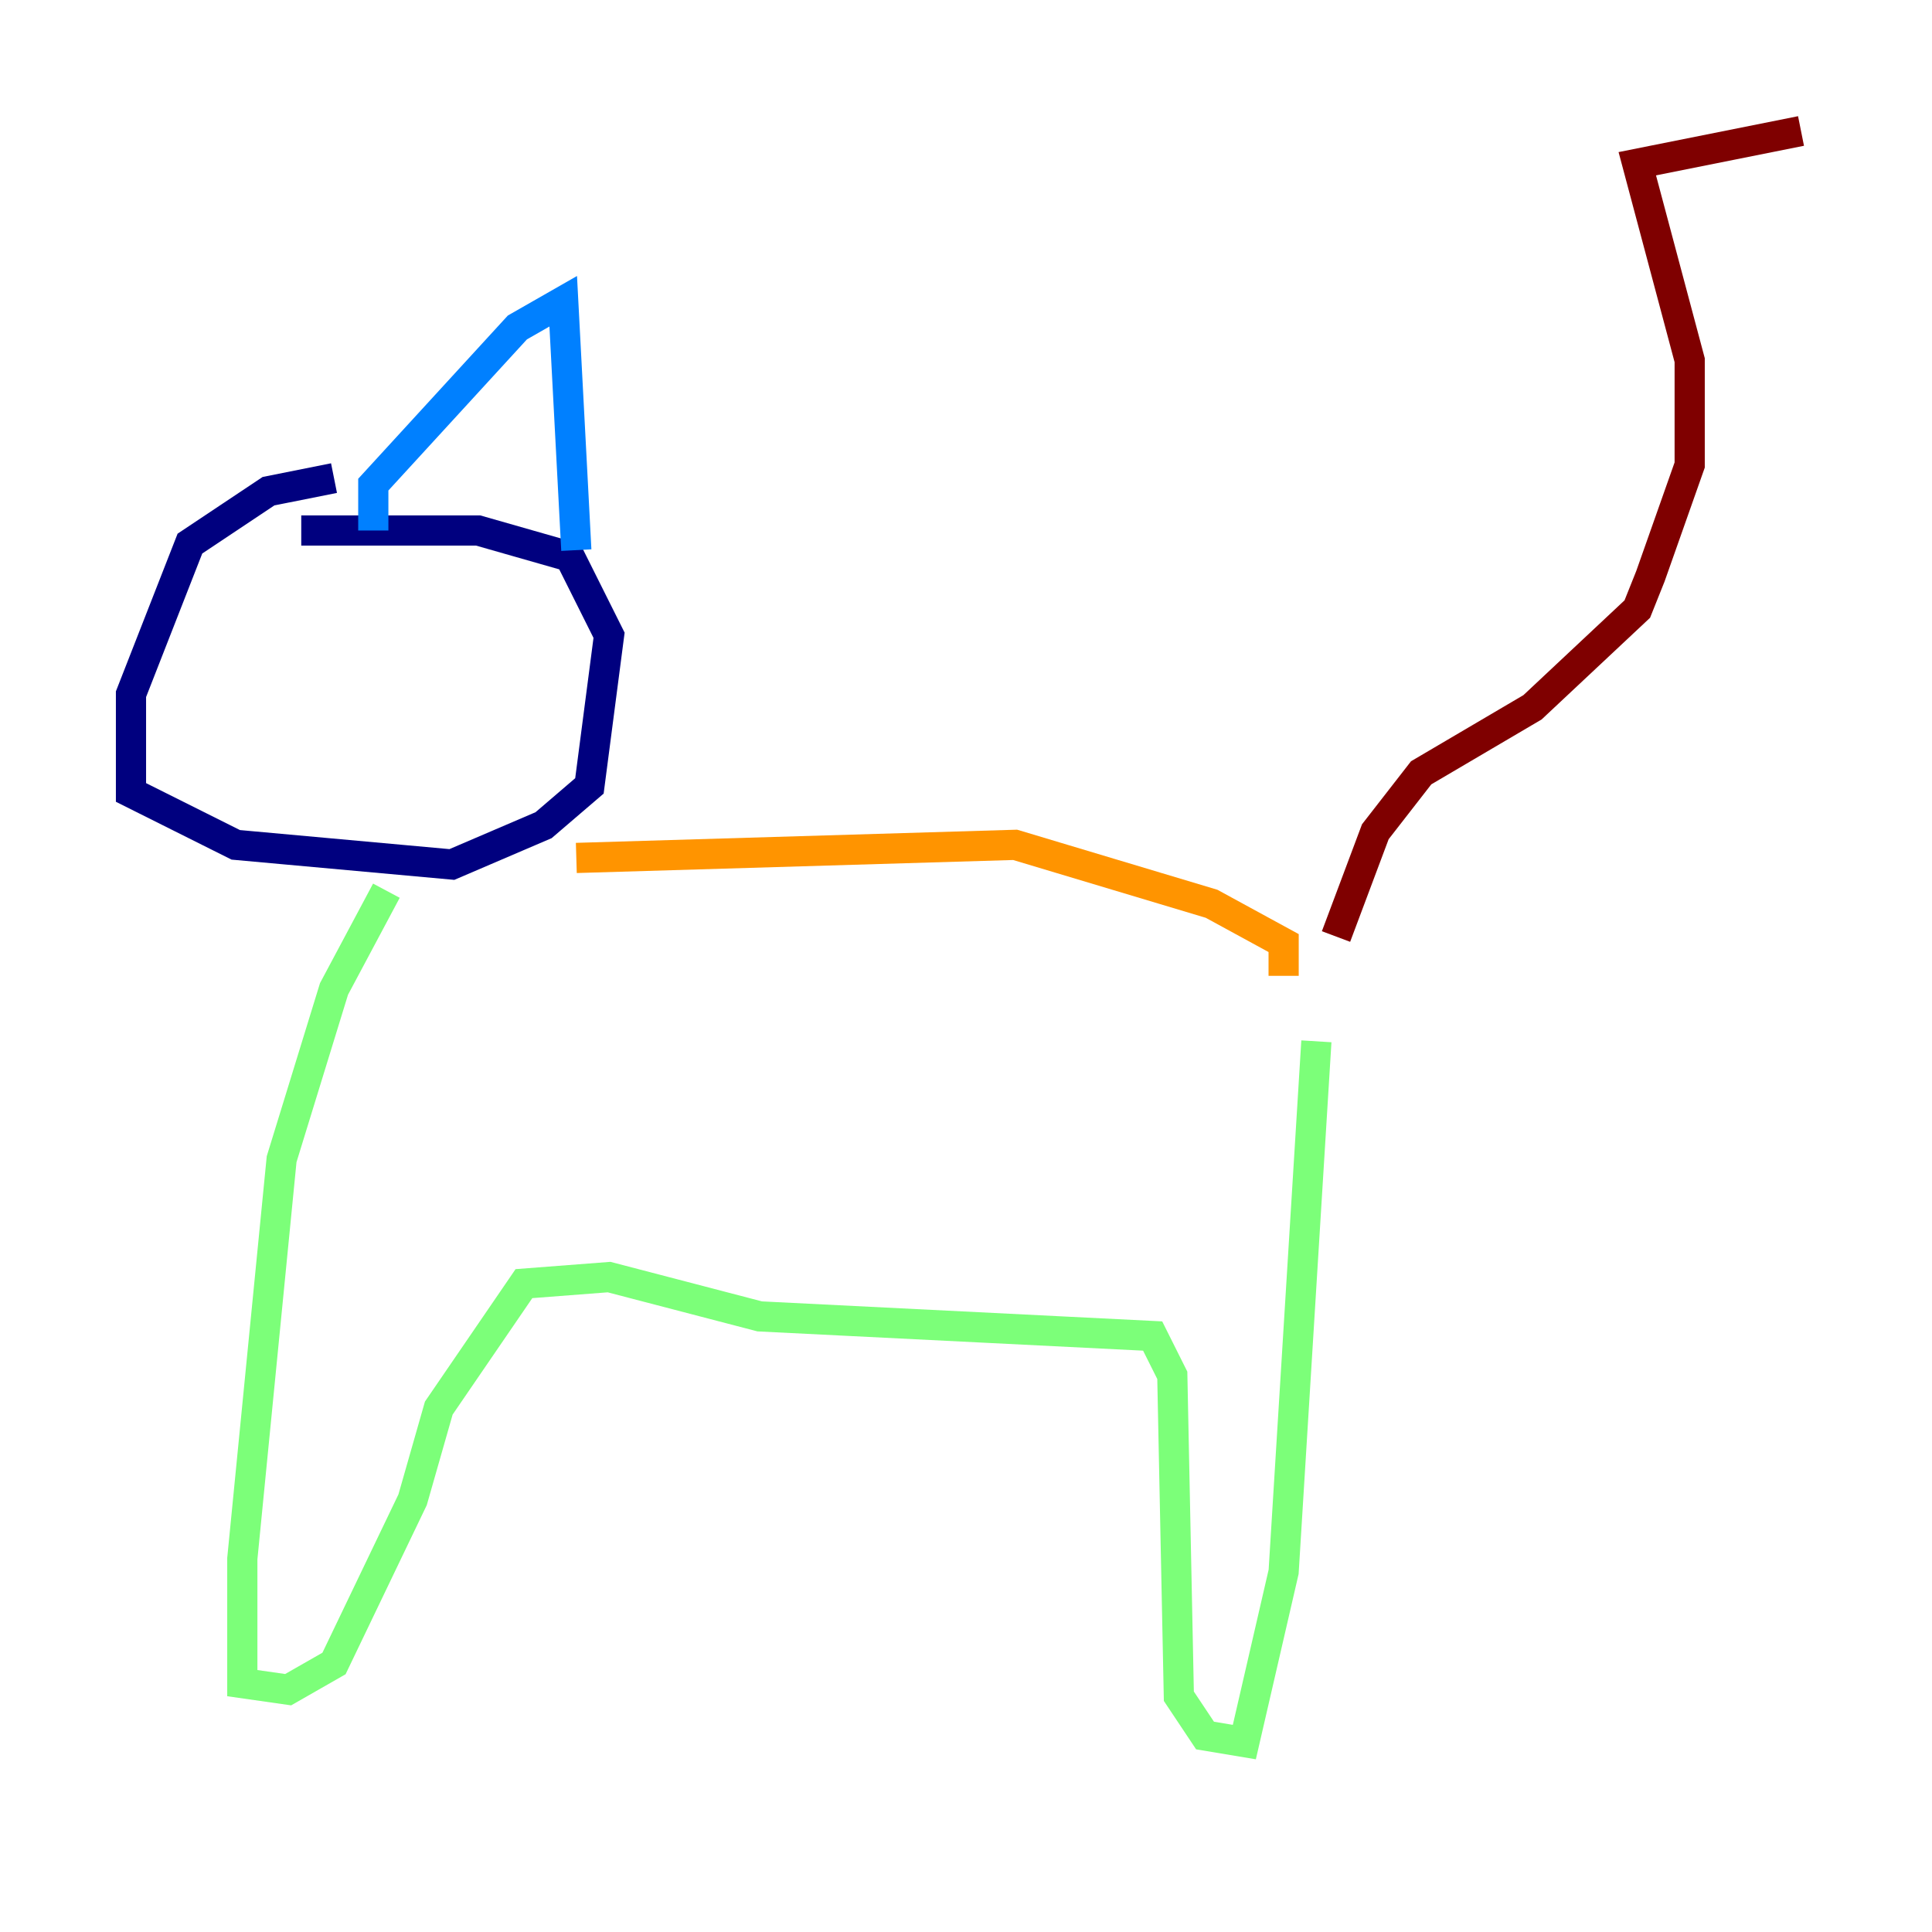 <?xml version="1.0" encoding="utf-8" ?>
<svg baseProfile="tiny" height="128" version="1.2" viewBox="0,0,128,128" width="128" xmlns="http://www.w3.org/2000/svg" xmlns:ev="http://www.w3.org/2001/xml-events" xmlns:xlink="http://www.w3.org/1999/xlink"><defs /><polyline fill="none" points="22.129,31.675 17.79,32.542 12.583,36.014 8.678,45.993 8.678,52.502 15.62,55.973 29.939,57.275 36.014,54.671 39.051,52.068 40.352,42.088 37.749,36.881 31.675,35.146 19.959,35.146" stroke="#00007f" stroke-width="2" /><polyline fill="none" points="24.732,35.146 24.732,32.108 34.278,21.695 37.315,19.959 38.183,36.447" stroke="#0080ff" stroke-width="2" /><polyline fill="none" points="25.6,59.01 22.129,65.519 18.658,76.8 16.054,103.268 16.054,111.512 19.091,111.946 22.129,110.21 27.336,99.363 29.071,93.288 34.712,85.044 40.352,84.61 50.332,87.214 76.366,88.515 77.668,91.119 78.102,112.38 79.837,114.983 82.441,115.417 85.044,104.136 87.214,68.99" stroke="#7cff79" stroke-width="2" /><polyline fill="none" points="38.183,56.841 67.254,55.973 80.271,59.878 85.044,62.481 85.044,64.651" stroke="#ff9400" stroke-width="2" /><polyline fill="none" points="88.515,62.047 91.119,55.105 94.156,51.2 101.532,46.861 108.475,40.352 109.342,38.183 111.946,30.807 111.946,23.864 108.475,10.848 119.322,8.678" stroke="#7f0000" stroke-width="2" /></svg>
